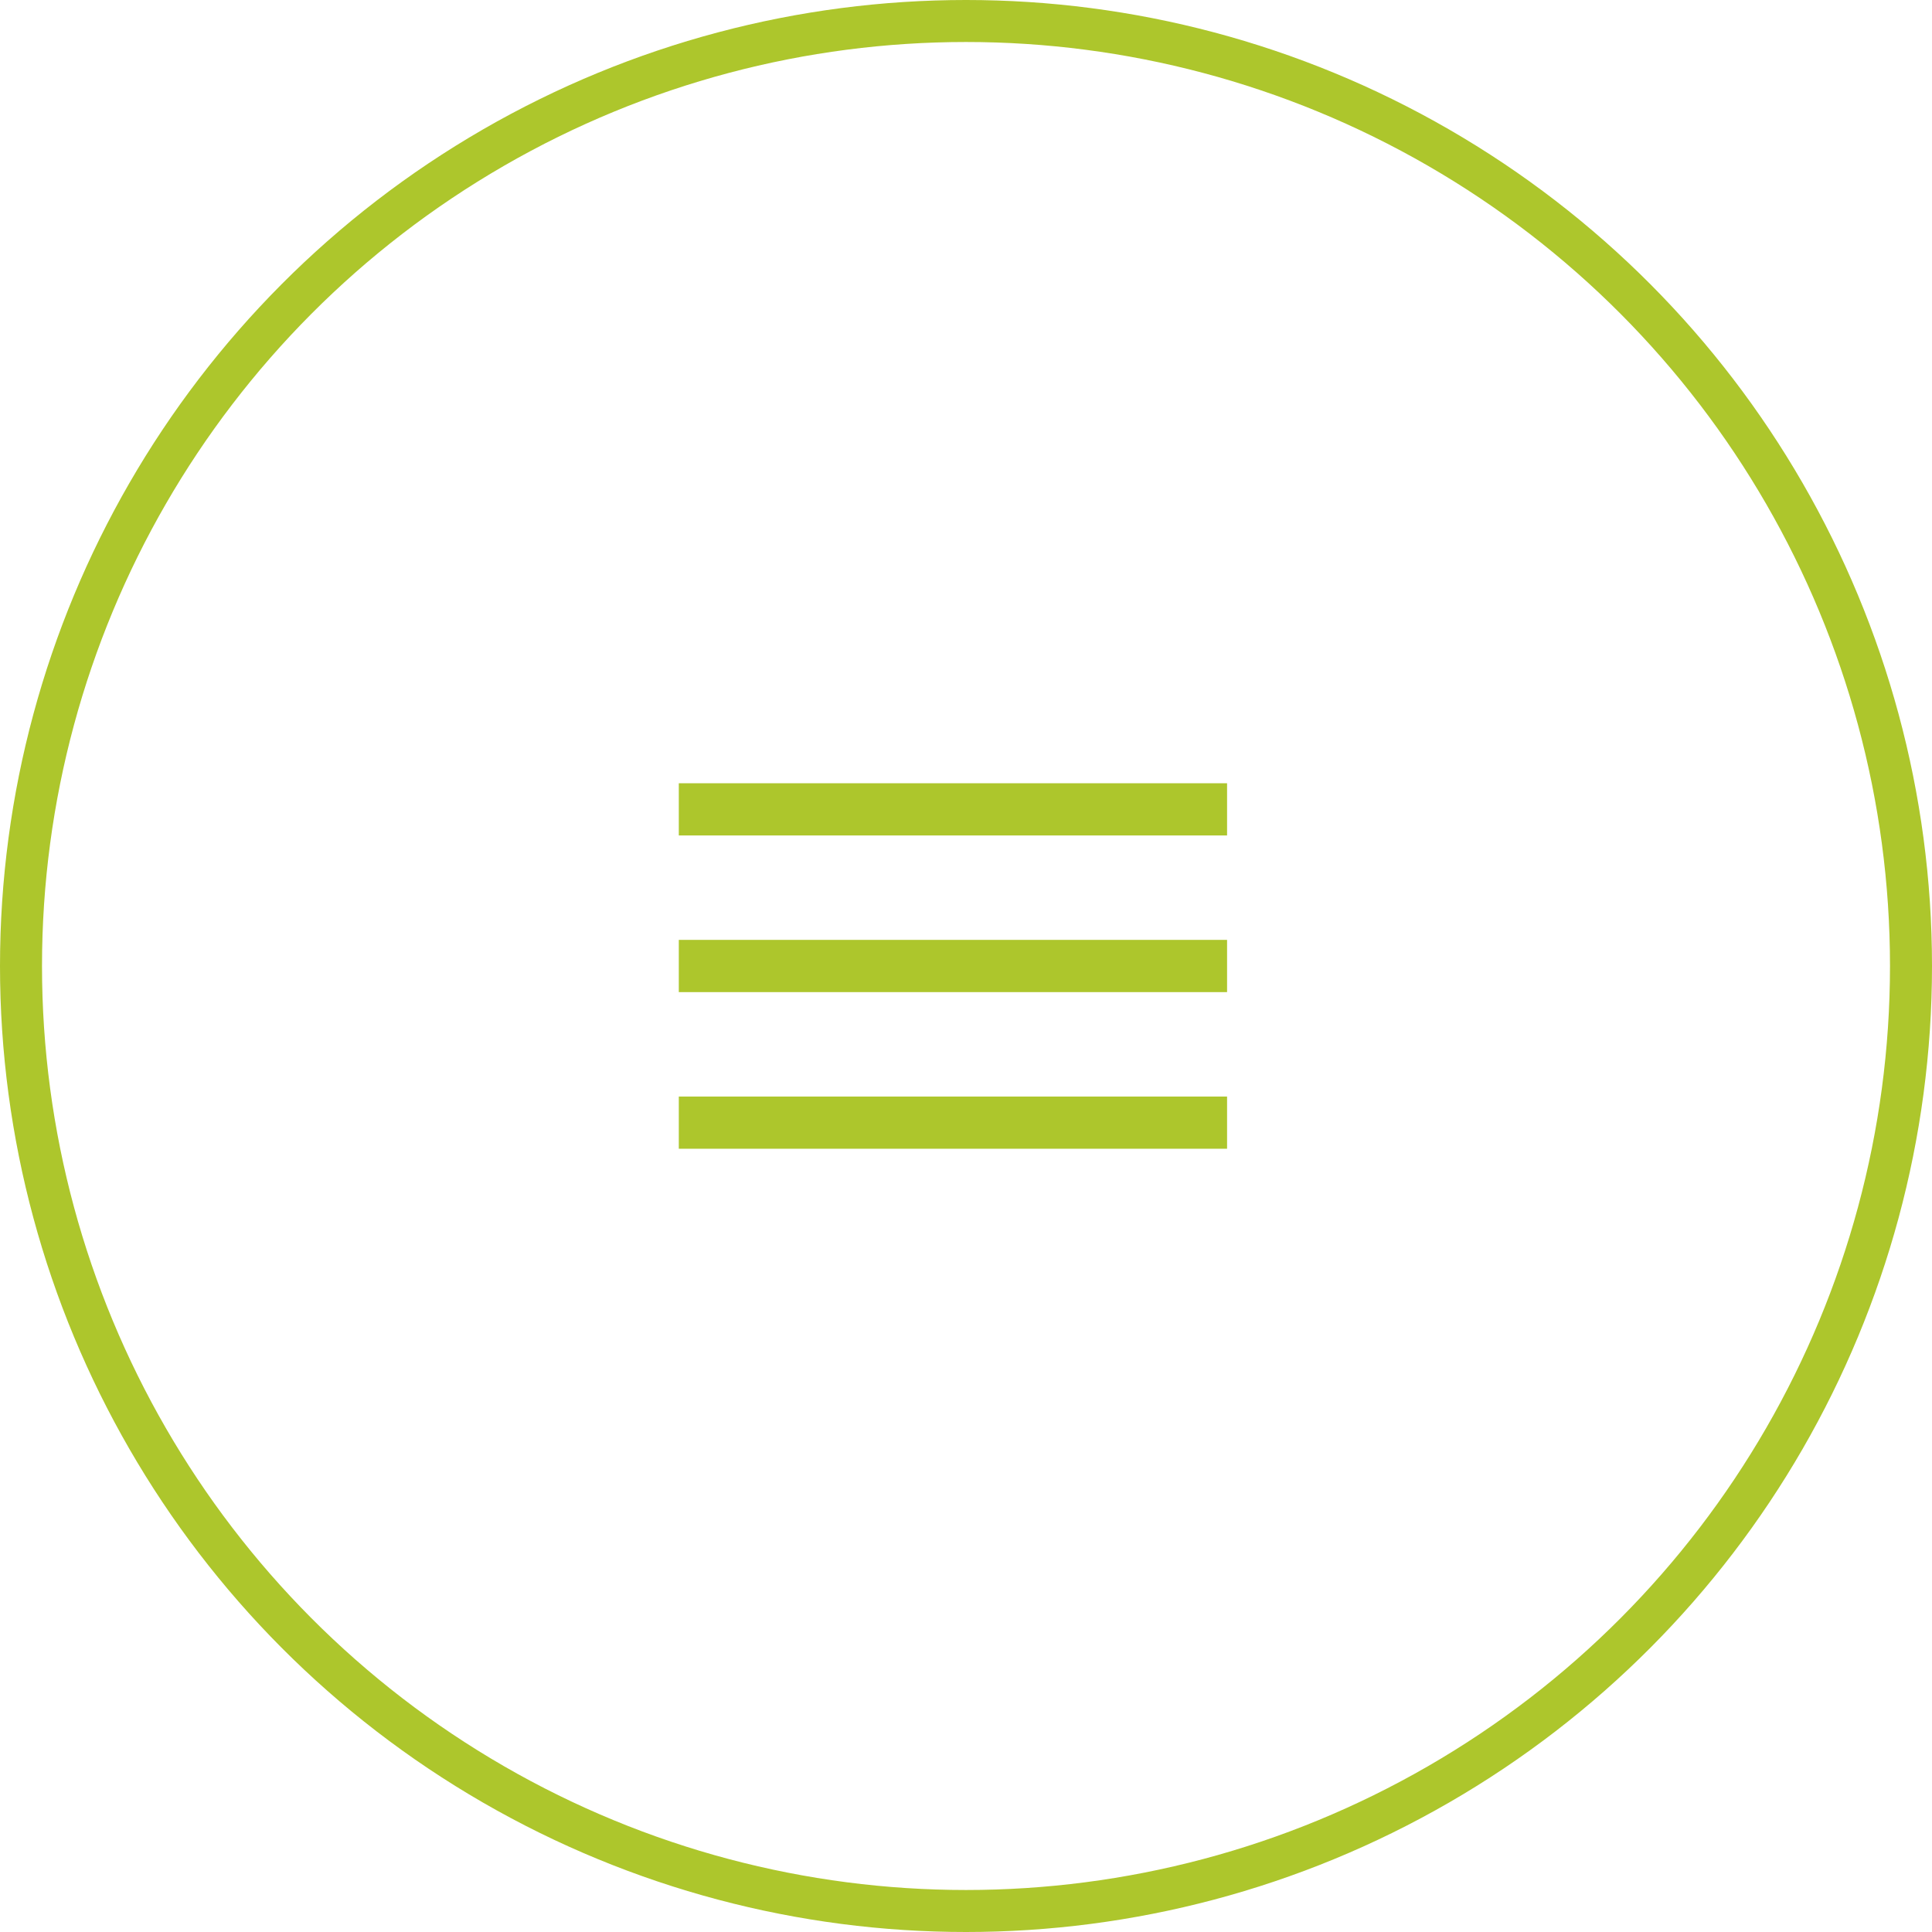 <svg width="46" height="46" viewBox="0 0 46 46" fill="none" xmlns="http://www.w3.org/2000/svg">
<circle cx="23" cy="23" r="22.5" stroke="rgba(173,198,44,1)"/>
<path d="M16.162 18.649H29.216V19.892H16.162V18.649Z" fill="#ADC62C"/>
<path d="M16.162 22.378H29.216V23.622H16.162V22.378Z" fill="#ADC62C"/>
<path d="M16.162 26.108H29.216V27.351H16.162V26.108Z" fill="#ADC62C"/>
</svg>
